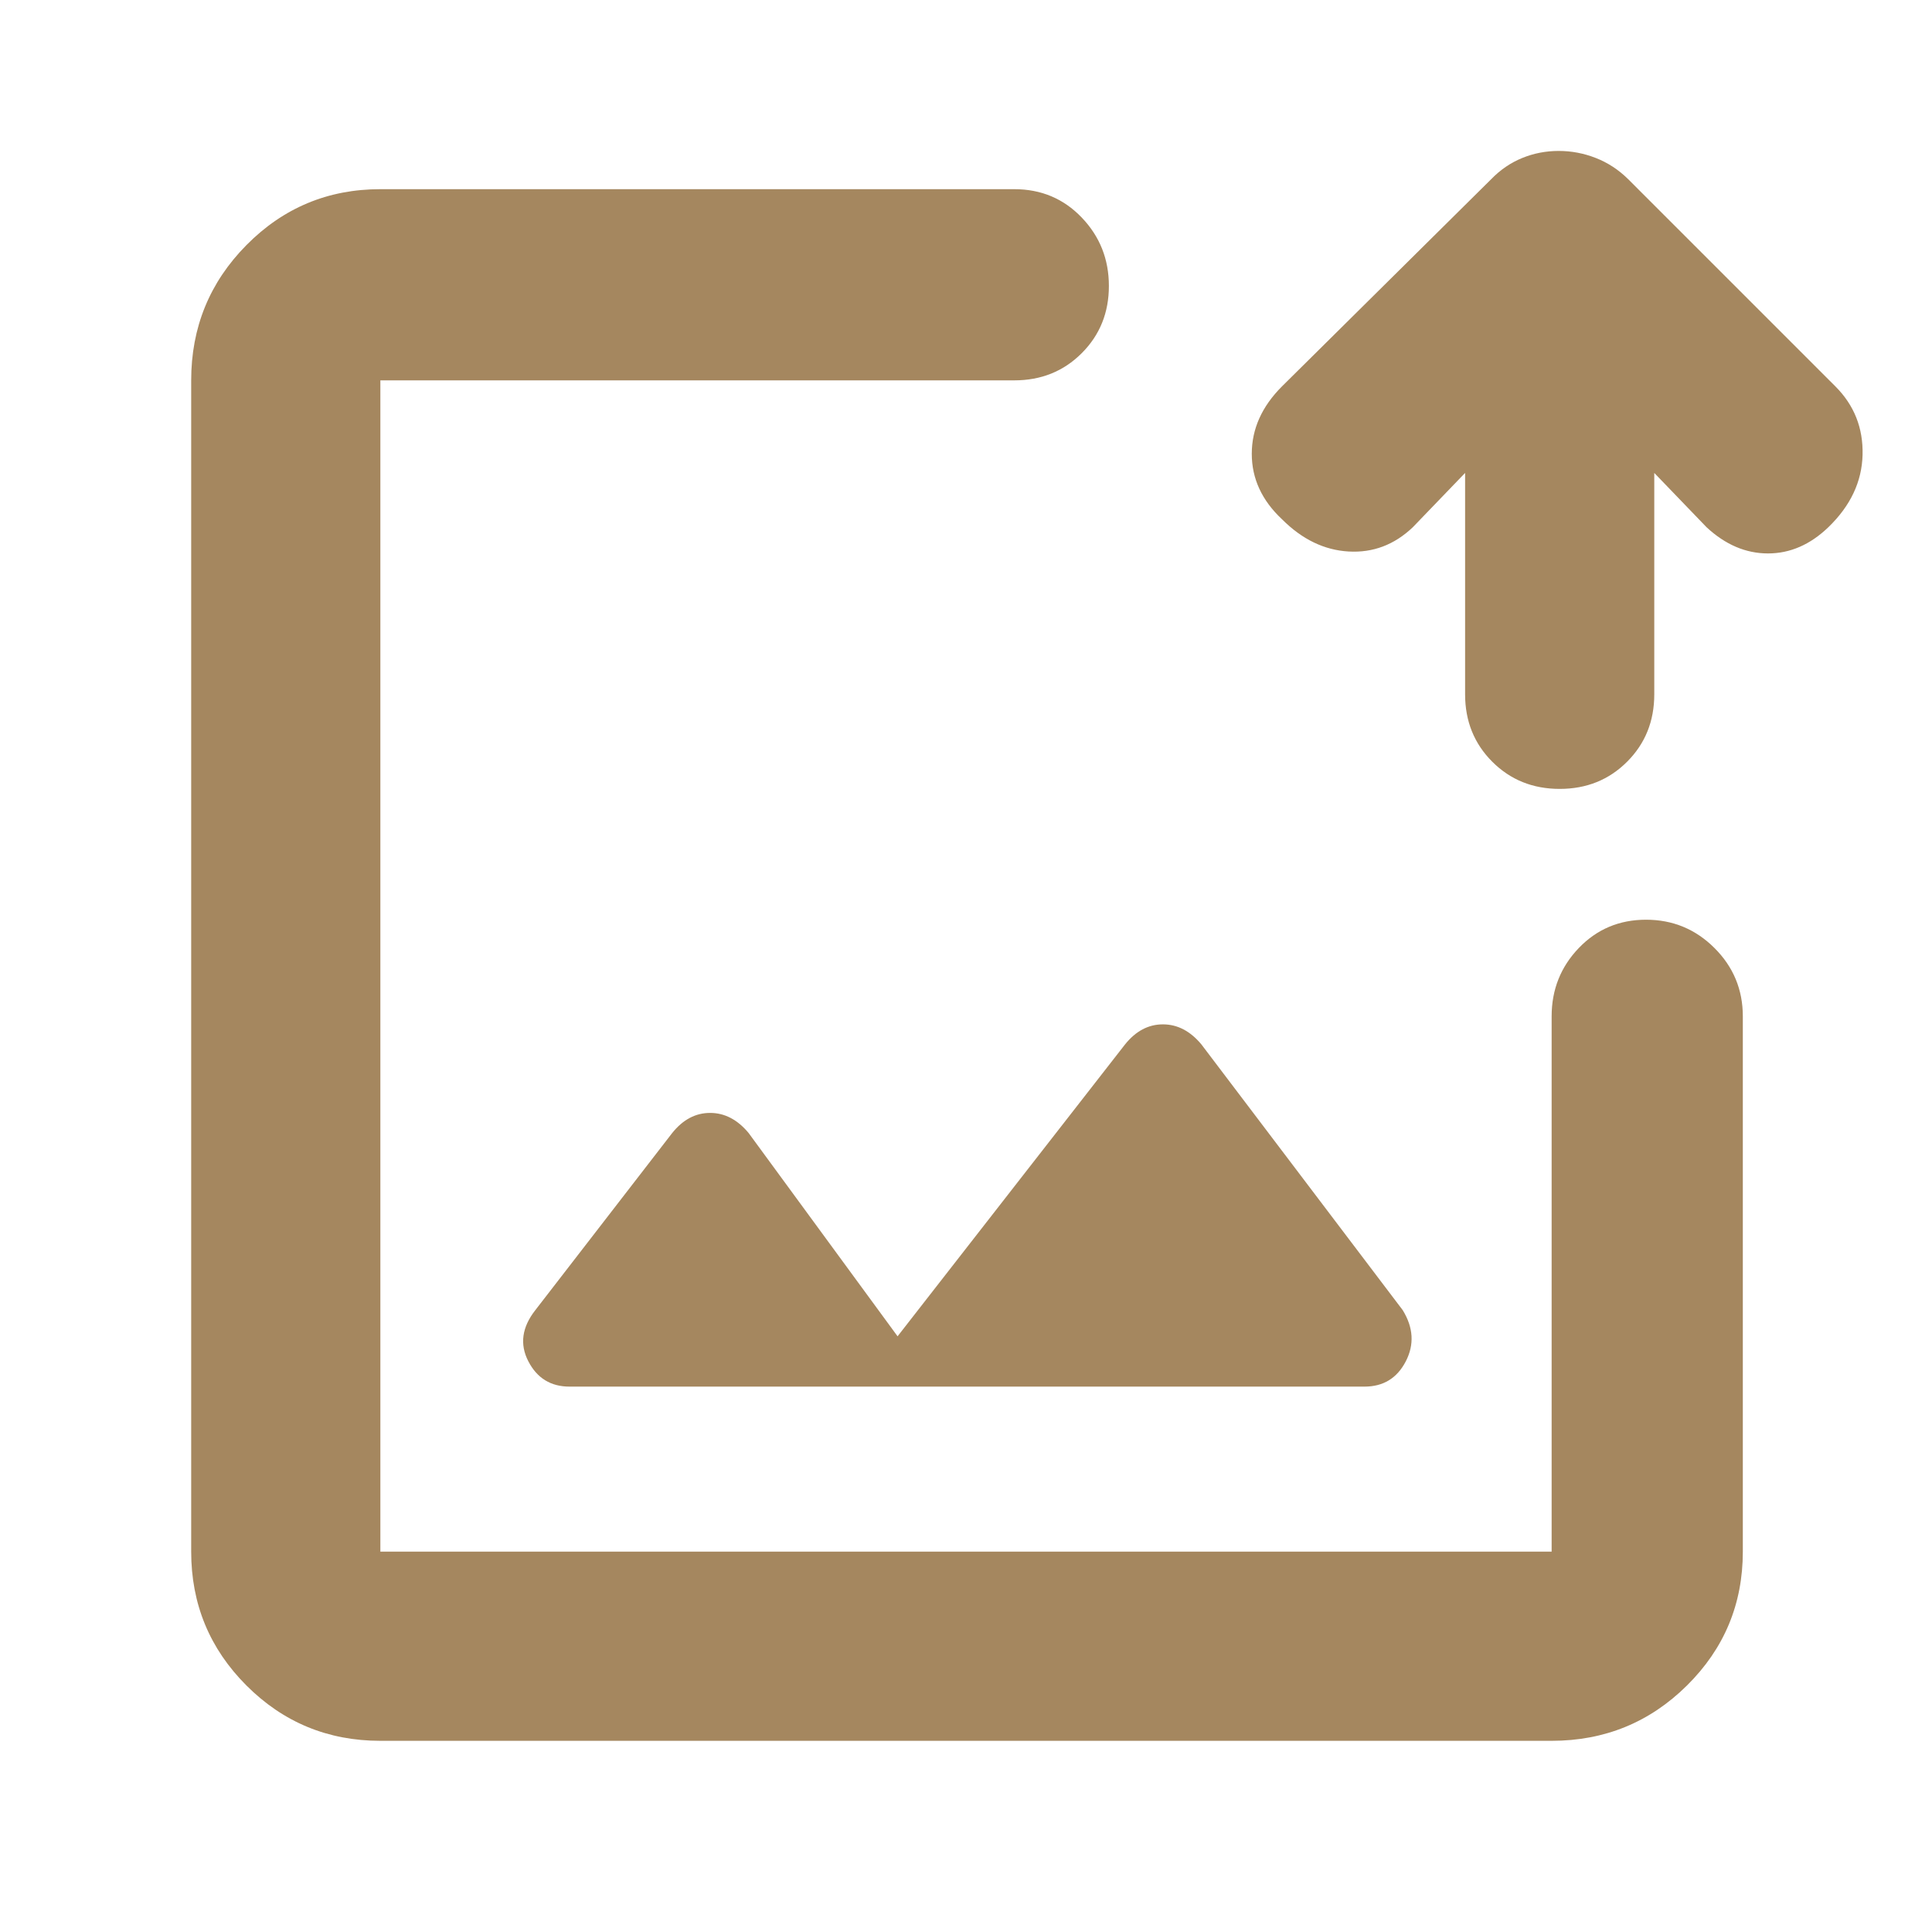 <svg xmlns="http://www.w3.org/2000/svg" height="48" viewBox="0 -960 960 960" width="48"><path fill="rgb(165, 135, 95)" d="M480-480ZM189-95q-39.05 0-66.53-27.47Q95-149.95 95-189v-582q0-39.46 27.47-67.23Q149.95-866 189-866h315q20 0 33.5 14.09t13.5 34q0 19.91-13.5 33.41Q524-771 504-771H189v582h582v-266q0-19.88 13.5-33.94Q798-503 817.91-503q19.91 0 34 14.06T866-455v266q0 39.05-27.77 66.53Q810.46-95 771-95H189Zm539-630-26 27q-13.75 13.08-31.87 12.04Q652-687 637.09-701.91 622-716 622-734.5q0-18.5 15-33.5l104-103q6.8-7 15.4-10.5 8.6-3.5 18.1-3.5 9.5 0 18.45 3.5T809-871l103 103q14 14 13.5 34t-16.93 35.91Q895-685 878.5-685T848-698l-26-27v110q0 20-13.5 33.5T775-568q-20 0-33.5-13.5T728-615v-110ZM283-271h395q14 0 20.5-12.5T697-309L597-441q-8.31-10-19.15-10Q567-451 559-441L446-296l-74-101q-8.31-10-19.15-10Q342-407 334-397l-68 88q-10 12.75-3.5 25.37Q269-271 283-271Z"/></svg>